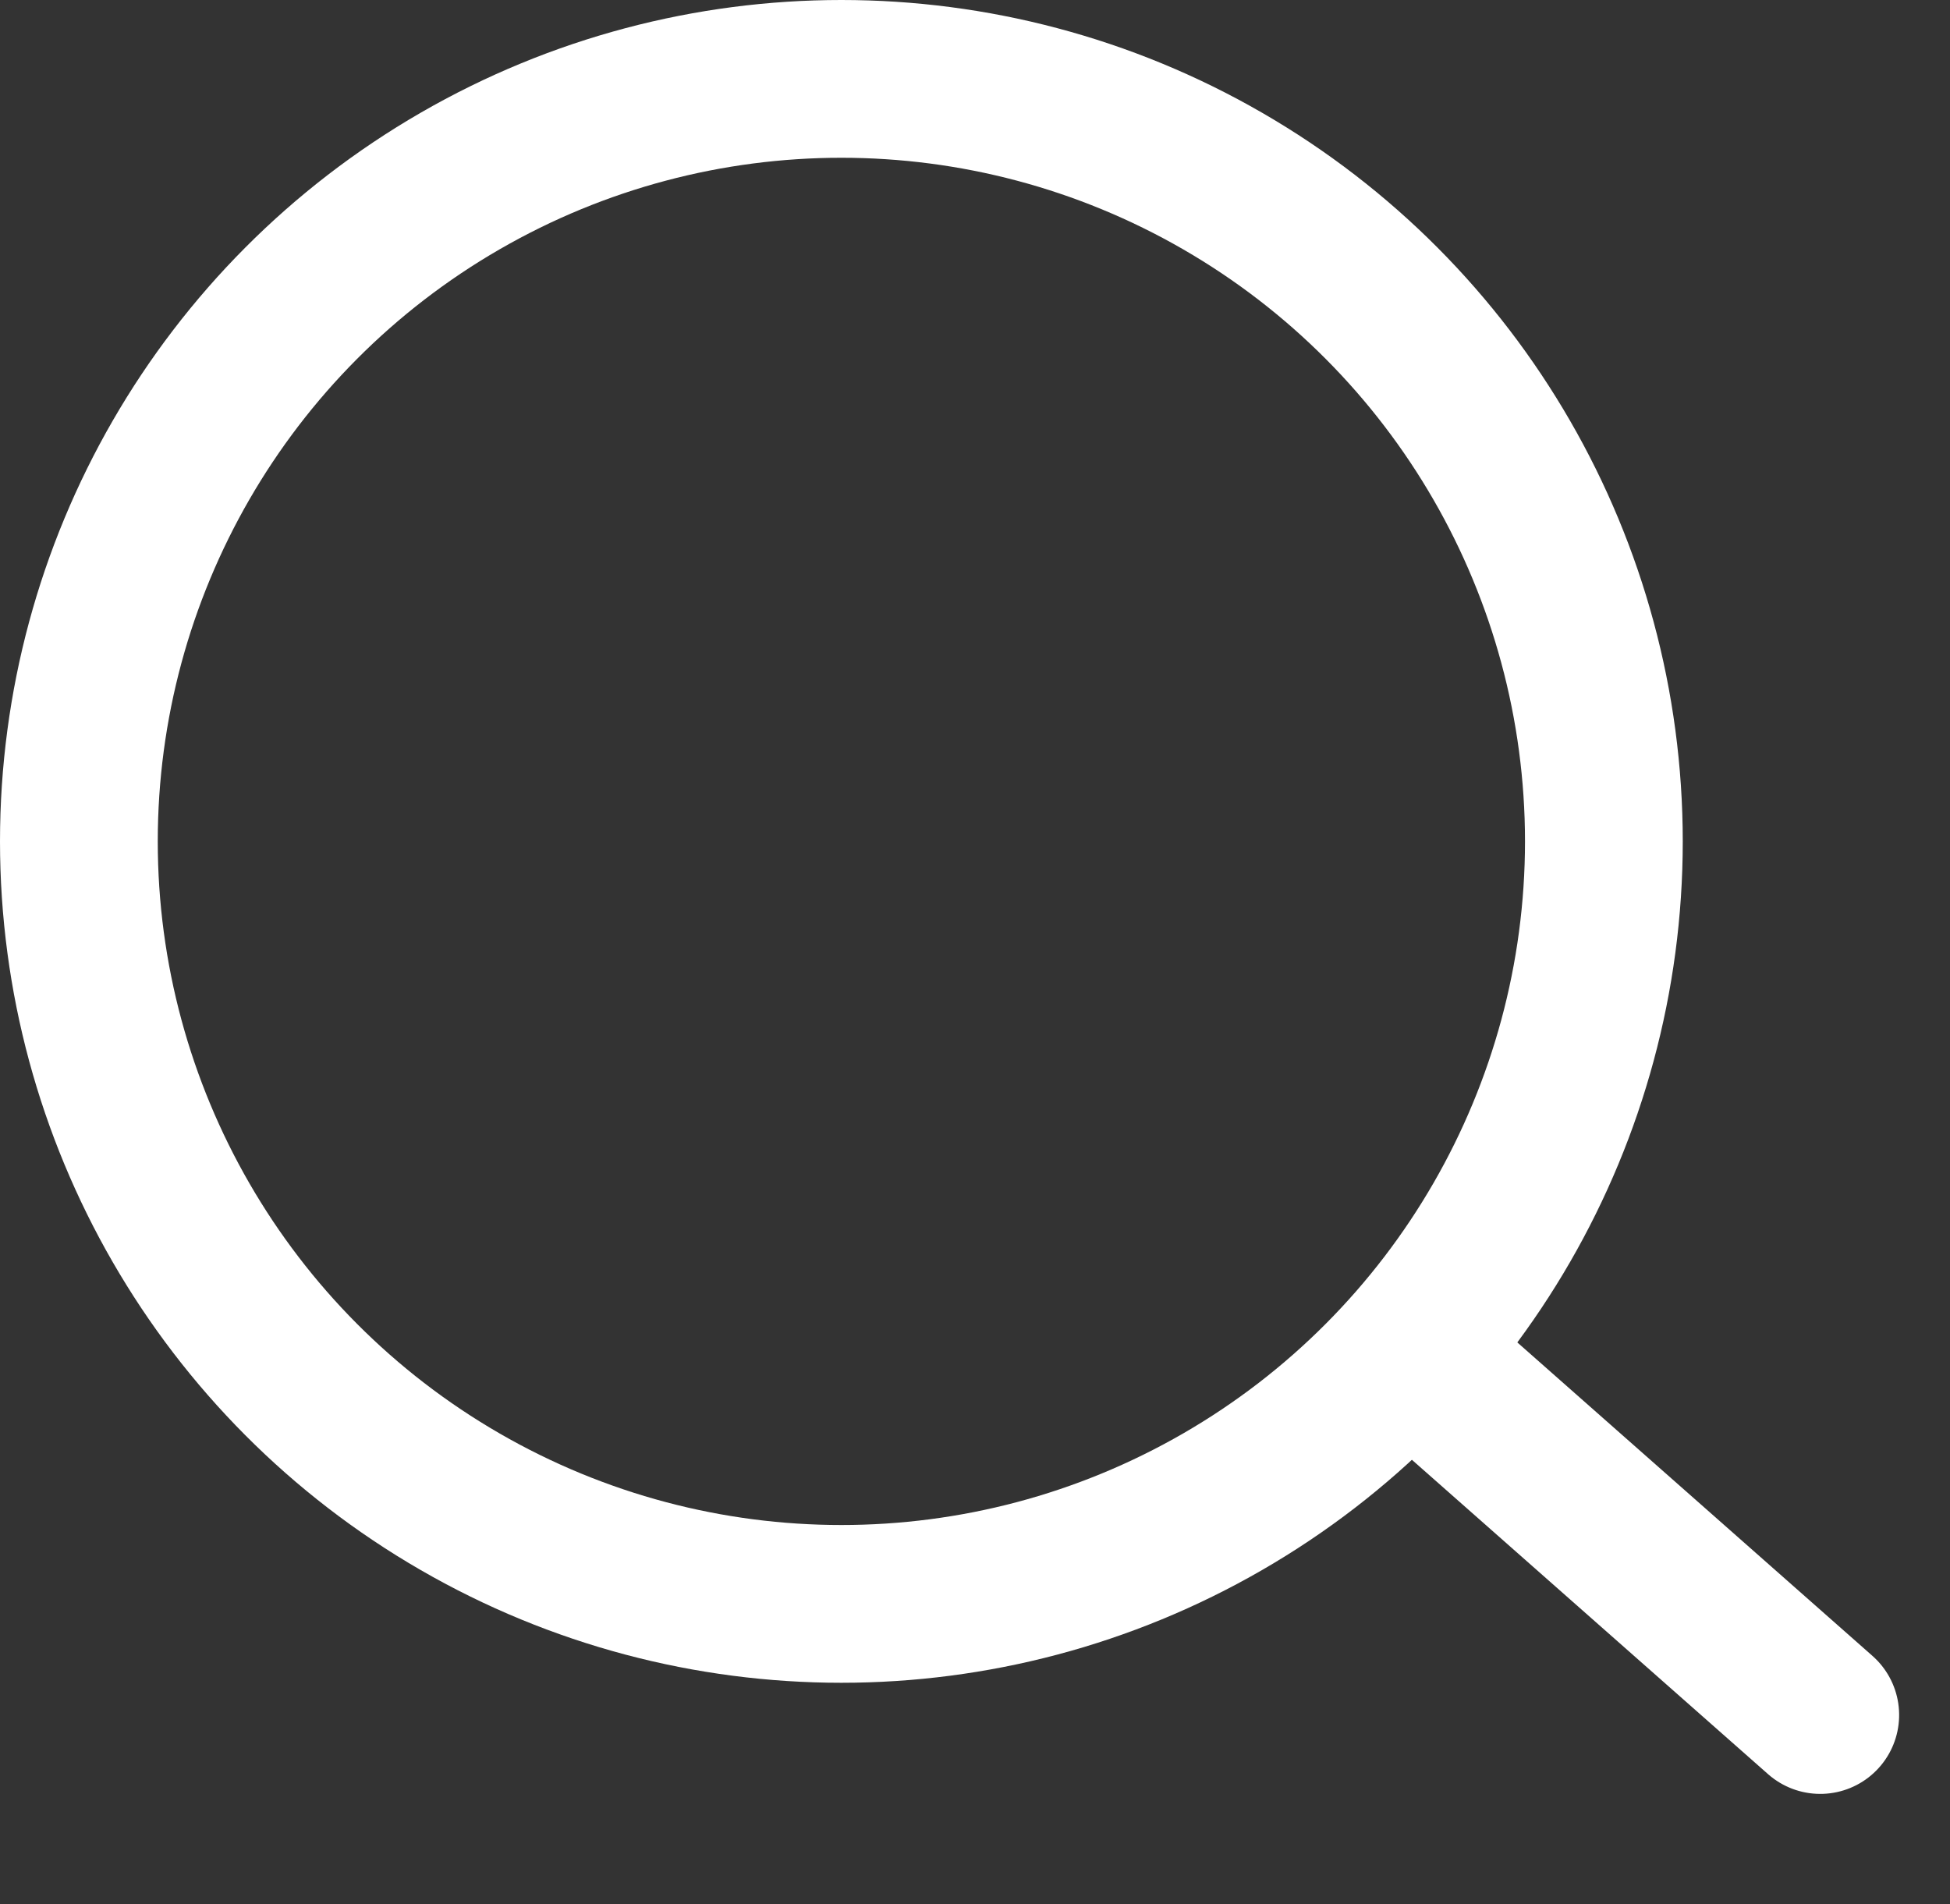 <svg xmlns="http://www.w3.org/2000/svg" width="18.541" height="18.107" viewBox="0 0 18.541 18.107">
  <rect x="0" y="0" width="18.541" height="18.107" fill="#333333" stroke="none"/>
  <g id="Group_33" data-name="Group 33" transform="translate(-1107 -109)">
    <g id="Ellipse_1" data-name="Ellipse 1" transform="translate(1107 109)" fill="none" stroke="#fff" stroke-width="1.5">
      <circle cx="8" cy="8" r="8" stroke="none"/>
      <circle cx="8" cy="8" r="7.25" fill="none"/>
    </g>
    <path id="Path_4" data-name="Path 4" d="M1119.99,122.757l2.976,3.869" transform="translate(-2.188 215.279) rotate(-11)" fill="none" stroke="#fff" stroke-linecap="round" stroke-width="1.5"/>
  </g>
</svg>
